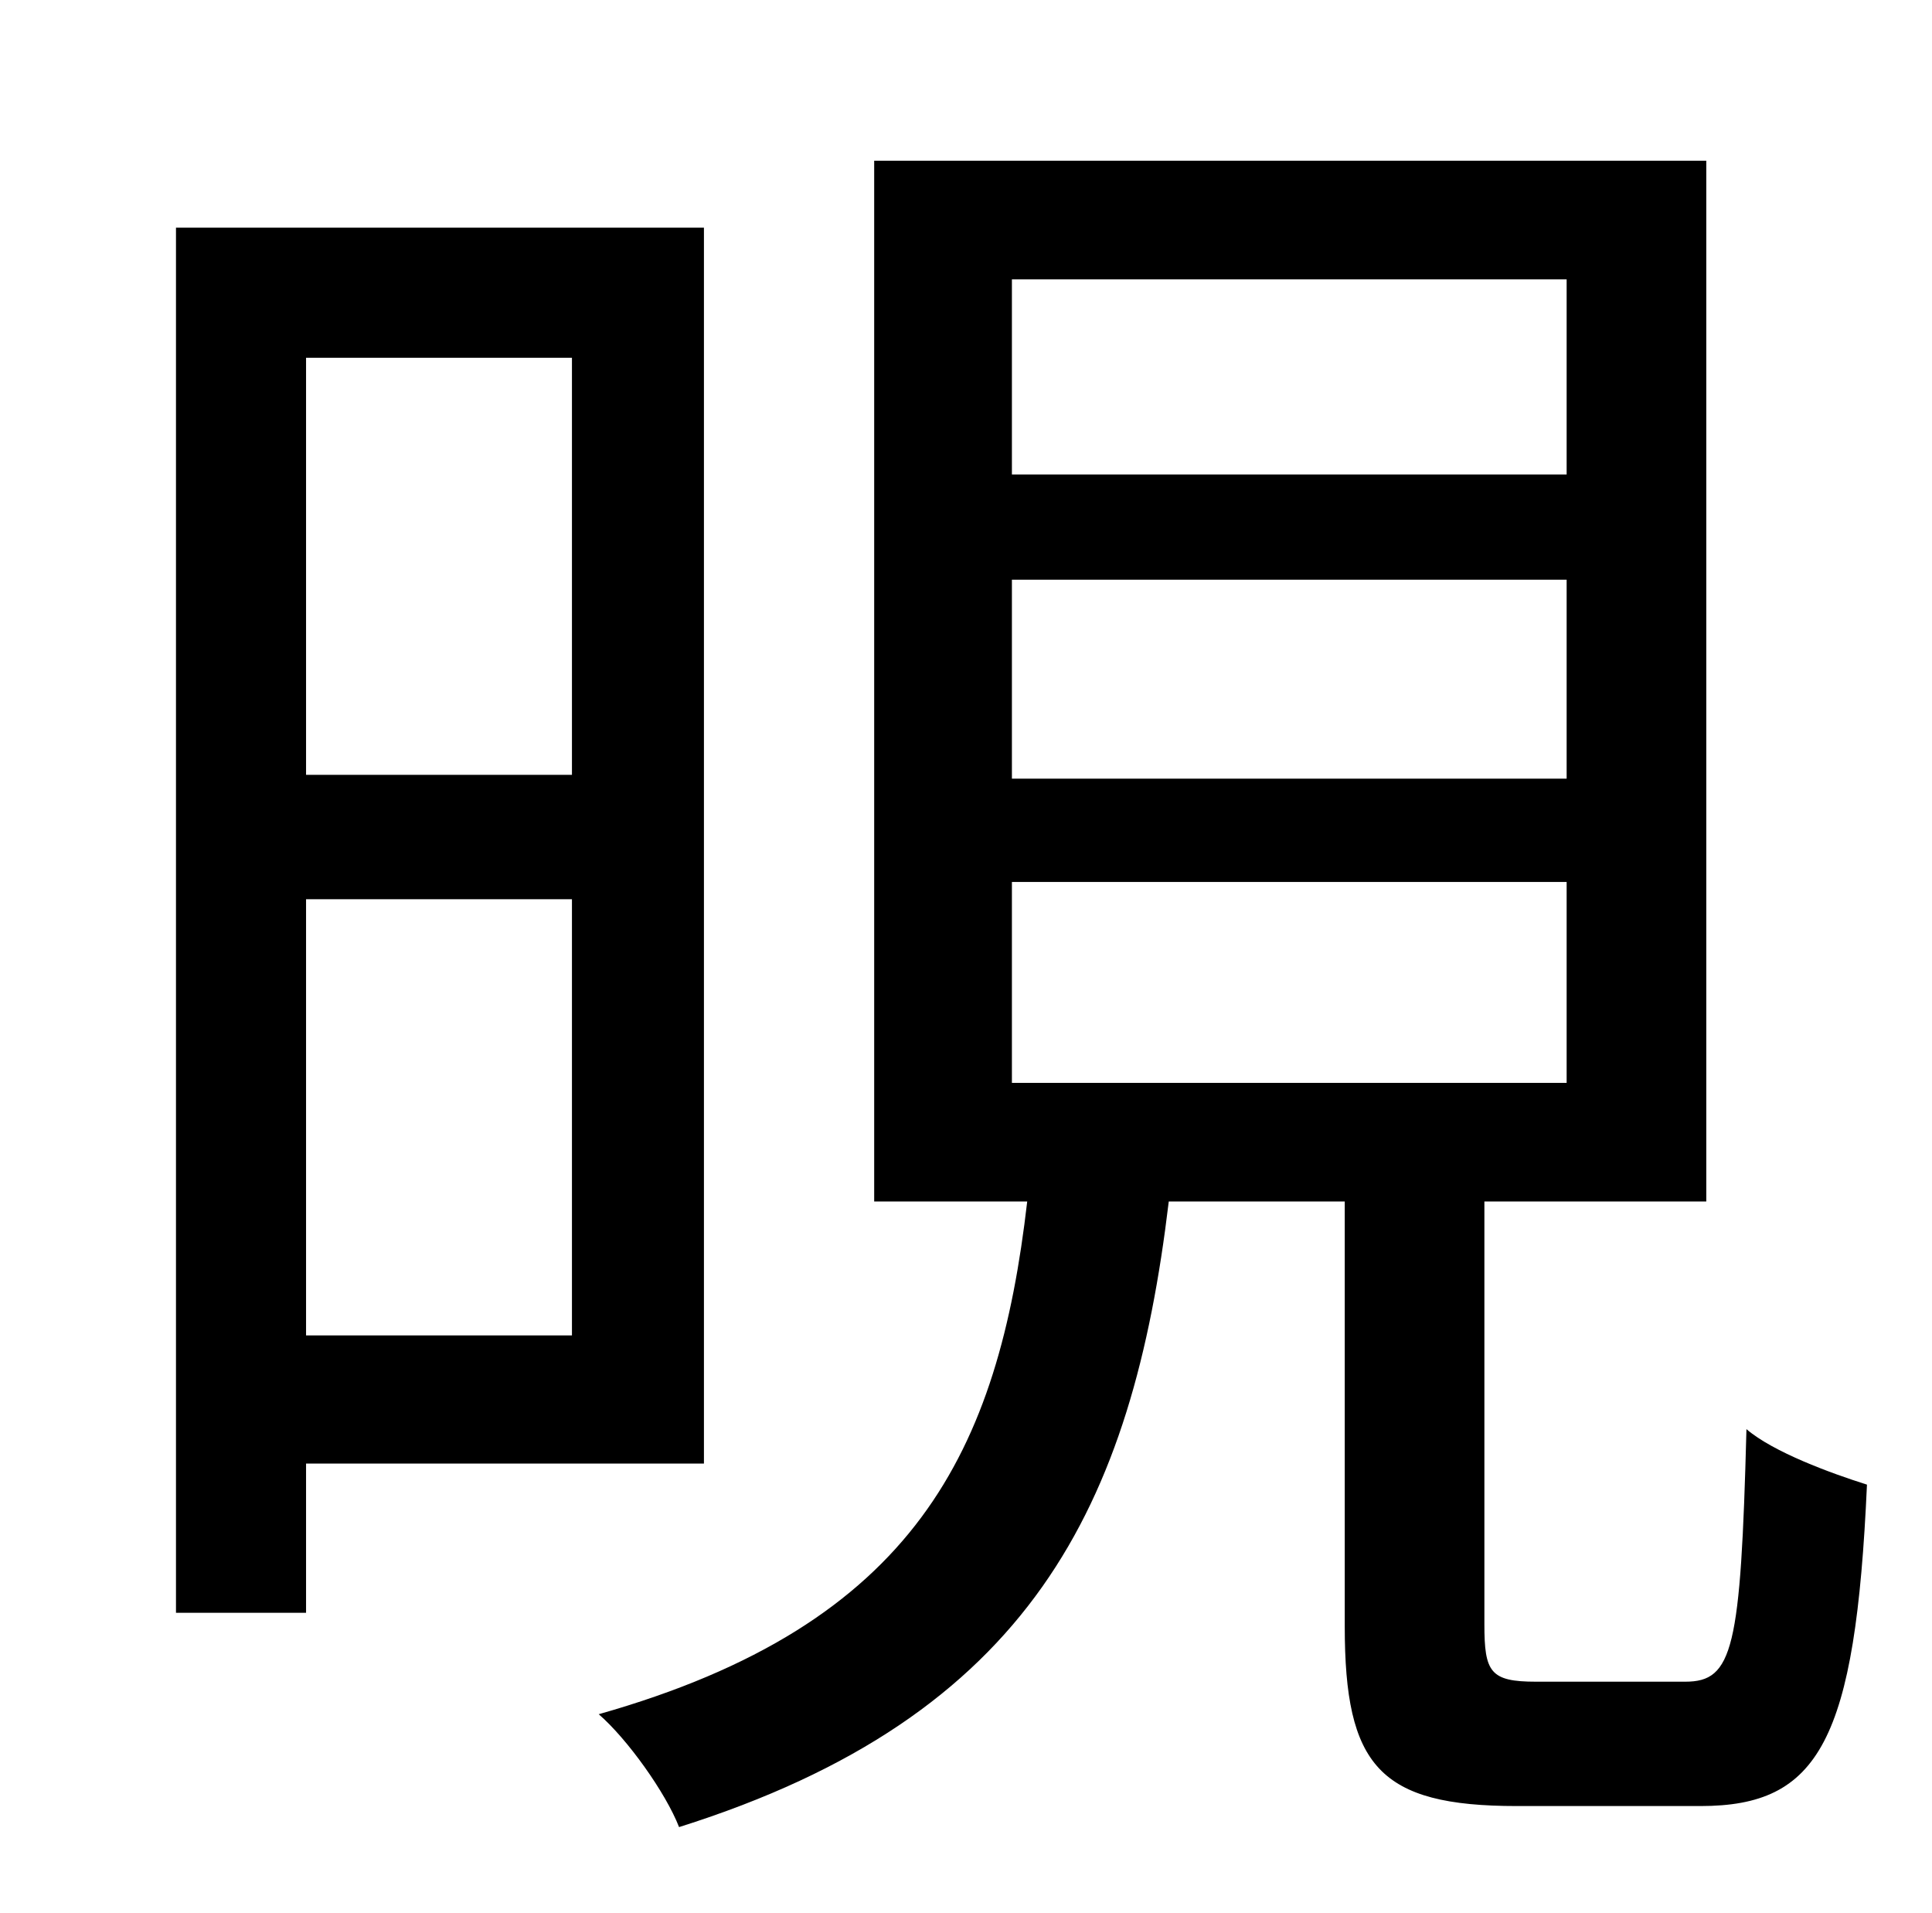 <?xml version="1.0" standalone="no"?>
<!DOCTYPE svg PUBLIC "-//W3C//DTD SVG 1.1//EN" "http://www.w3.org/Graphics/SVG/1.1/DTD/svg11.dtd" >
<svg xmlns="http://www.w3.org/2000/svg" xmlns:xlink="http://www.w3.org/1999/xlink" version="1.1" viewBox="-10 0 1010 1000">
   <path fill="currentColor"
d="M289 187h-139v218h139v-218zM150 698h139v-228h-139v228zM358 765h-208v78h-68v-724h276v646zM519 461v105h290v-105h-290zM519 303v104h290v-104h-290zM519 146v102h290v-102h-290zM793 879h78c25 0 29 -17 32 -132c14 12 44 23 63 29c-6 134 -25 168 -87 168h-96
c-72 0 -90 -21 -90 -94v-222h-92c-19 159 -72 269 -256 327c-7 -18 -27 -46 -42 -59c166 -47 209 -138 224 -268h-80v-544h435v544h-116v221c0 25 3 30 27 30z" />
</svg>
